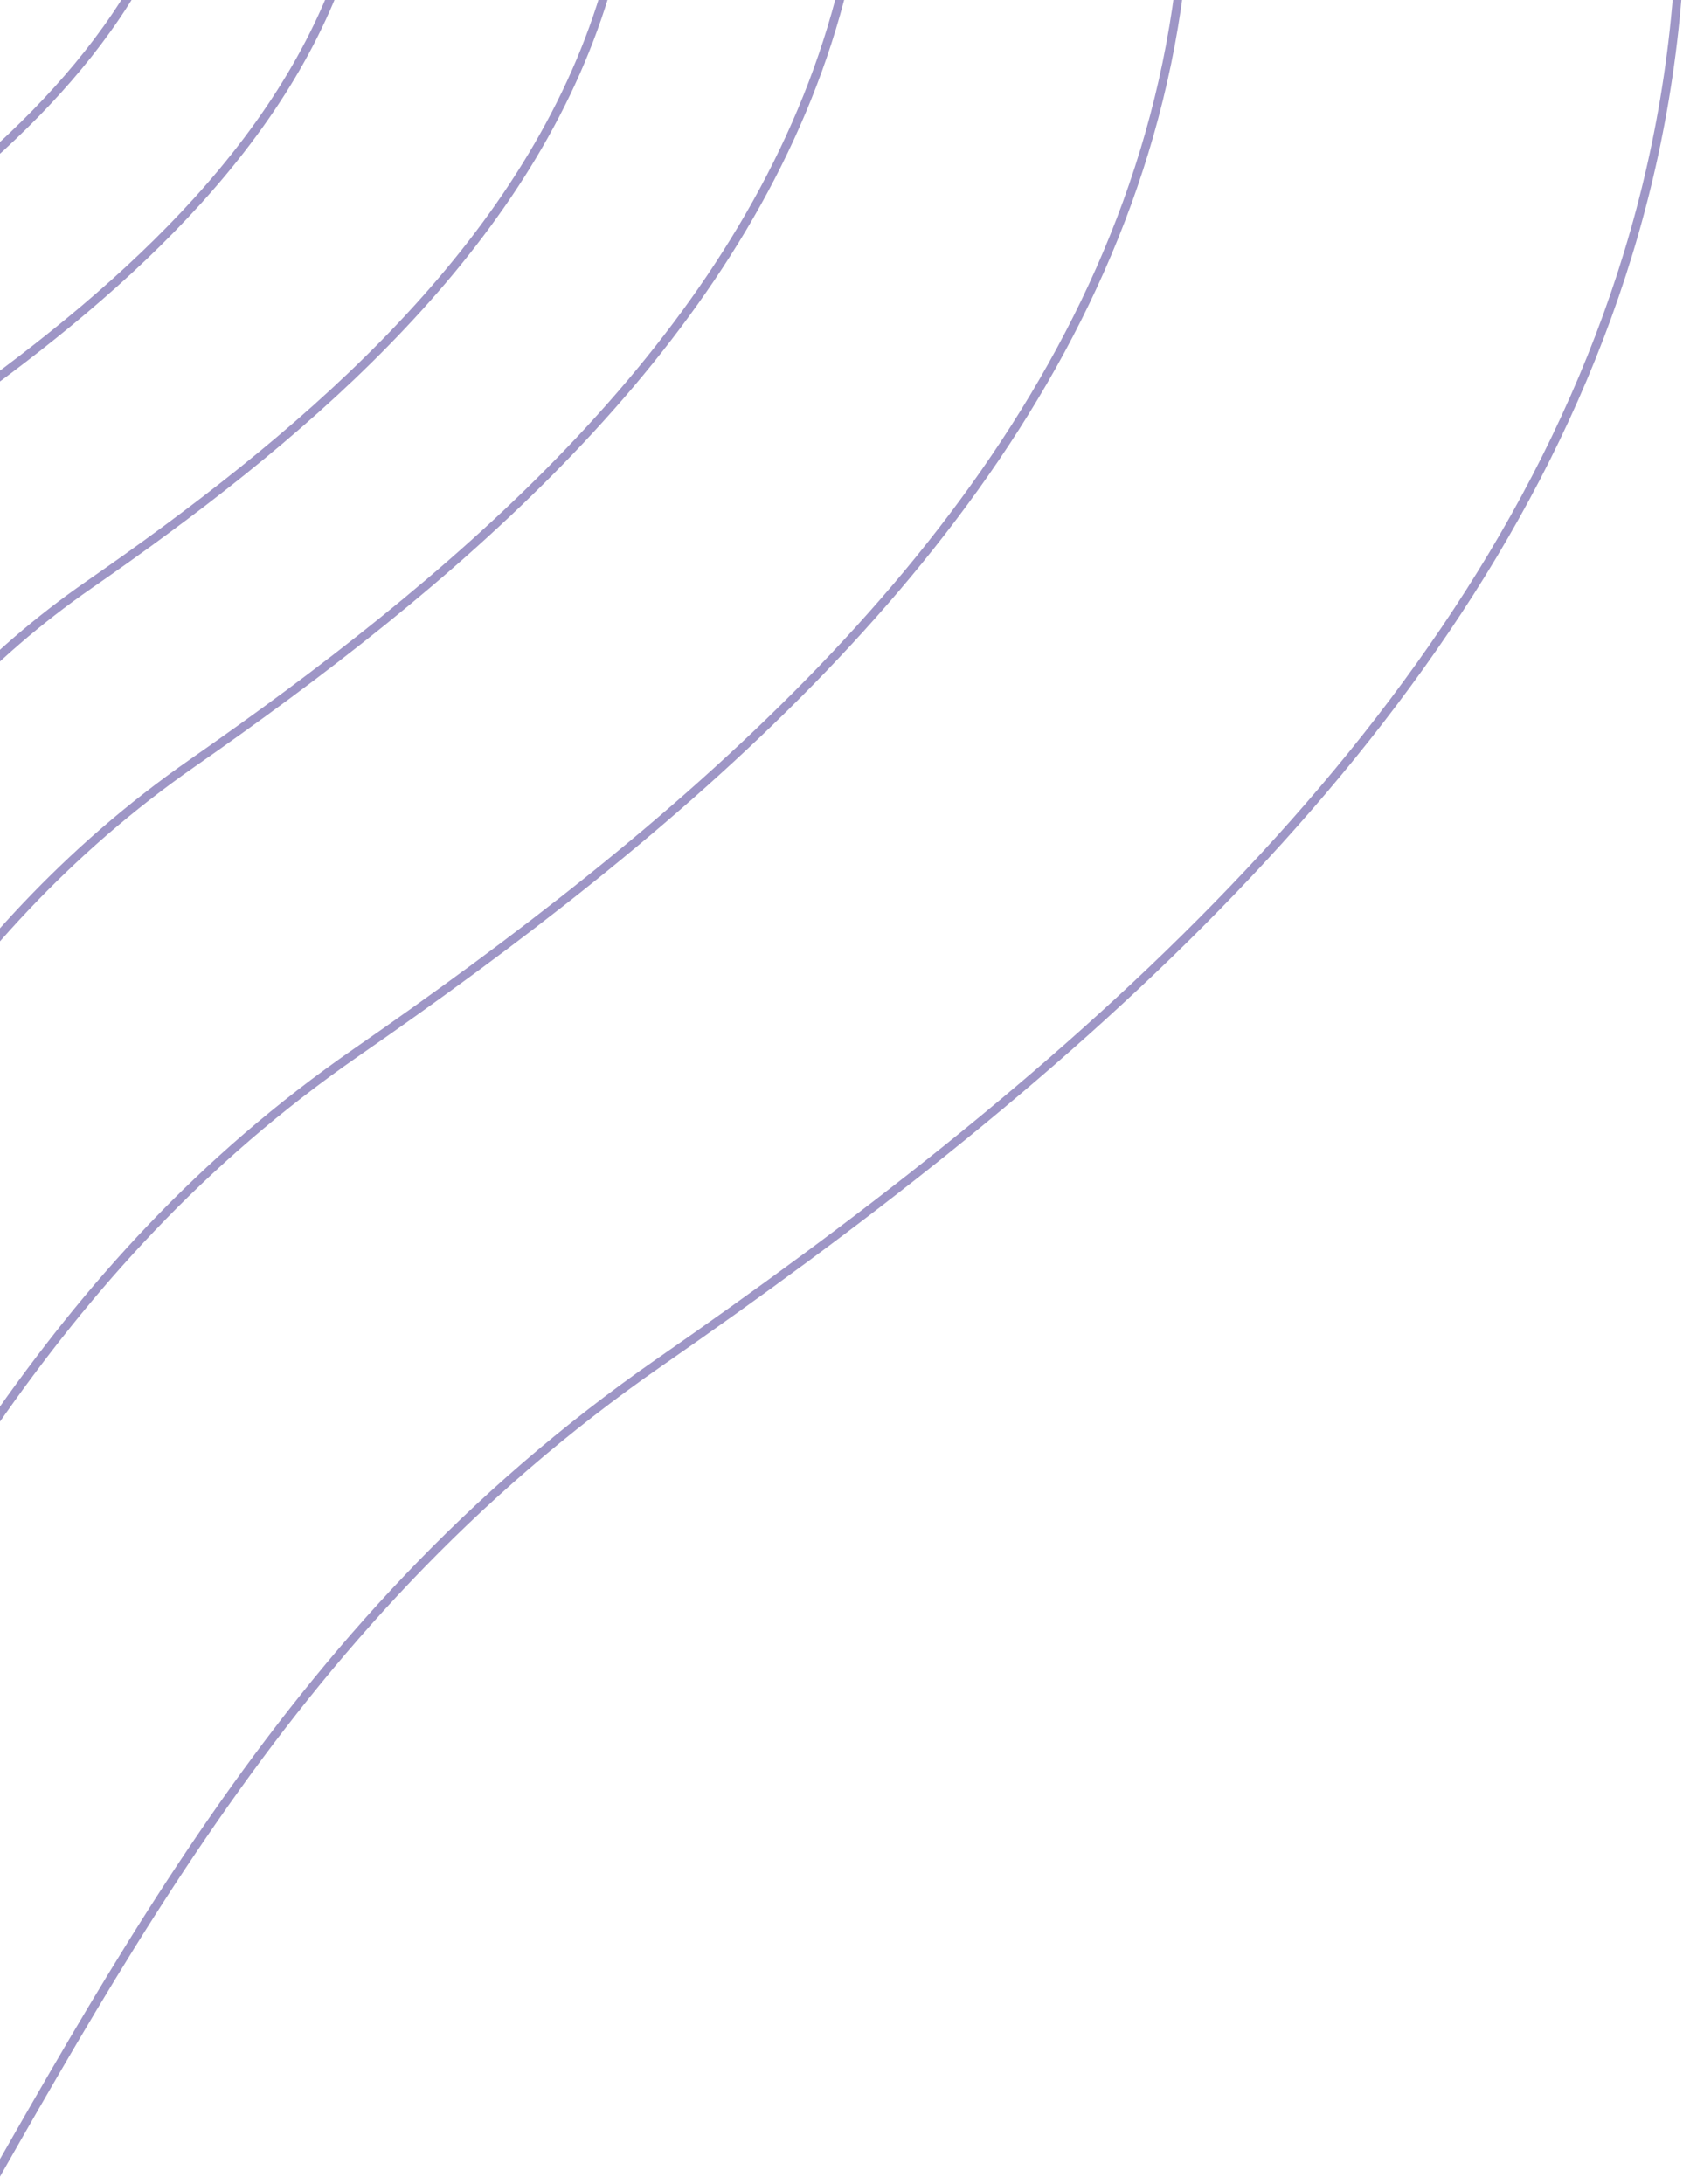 <?xml version="1.0" encoding="UTF-8" standalone="no"?>
<svg
   width="195"
   height="252"
   version="1.1"
   id="svg108"
   sodipodi:docname="bg-desktop-bottom-left.svg"
   inkscape:version="1.2.2 (b0a8486541, 2022-12-01)"
   xmlns:inkscape="http://www.inkscape.org/namespaces/inkscape"
   xmlns:sodipodi="http://sodipodi.sourceforge.net/DTD/sodipodi-0.dtd"
   xmlns="http://www.w3.org/2000/svg"
   xmlns:svg="http://www.w3.org/2000/svg">
  <defs
     id="defs112" />
  <sodipodi:namedview
     id="namedview110"
     pagecolor="#ffffff"
     bordercolor="#000000"
     borderopacity="0.25"
     inkscape:showpageshadow="2"
     inkscape:pageopacity="0.0"
     inkscape:pagecheckerboard="0"
     inkscape:deskcolor="#d1d1d1"
     showgrid="false"
     inkscape:zoom="1.5218254"
     inkscape:cx="131.42112"
     inkscape:cy="167.23338"
     inkscape:window-width="1920"
     inkscape:window-height="1003"
     inkscape:window-x="0"
     inkscape:window-y="0"
     inkscape:window-maximized="1"
     inkscape:current-layer="svg108" />
  <g
     fill="none"
     fill-rule="evenodd"
     stroke="#9e96c6"
     id="g106"
     transform="translate(0,-252)">
    <path
       d="m -162.361,17.325 c -75.703,-23.693 -153.543,-63.212 -233.235,8.97 -79.693,72.182 -129.794,135.414 -97.44,217.227 32.354,81.814 164.422,30.855 202.794,103.977 38.373,73.122 -45.94,139.485 -9.591,204.563 36.35,65.078 64.3,106.787 181.115,65.409 C -1.902,576.092 -12.673,470.807 76.16,409.153 164.993,347.499 261.104,255.2 129.206,90.506 -2.692,-74.188 -86.659,41.02 -162.36,17.326 Z"
       id="path94" />
    <path
       d="m -152.895,55.249 c -61.583,-19.24 -124.905,-51.33 -189.734,7.283 -64.828,58.614 -105.585,109.959 -79.266,176.393 26.32,66.434 133.755,25.055 164.971,84.43 31.216,59.377 -37.372,113.266 -7.802,166.11 29.57,52.845 52.306,86.713 147.334,53.113 95.028,-33.6 86.267,-119.094 158.53,-169.158 C 113.403,323.356 191.588,248.408 84.291,114.673 -23.006,-19.062 -91.312,74.489 -152.895,55.249 Z"
       id="path96" />
    <path
       d="M -135.188,80.417 C -185.15,64.72 -236.522,38.535 -289.117,86.36 c -52.594,47.825 -85.66,89.72 -64.307,143.926 21.353,54.206 108.513,20.443 133.838,68.89 25.325,48.448 -30.32,92.418 -6.33,135.536 23.99,43.117 42.436,70.752 119.531,43.336 C -29.29,450.633 -36.398,380.875 22.229,340.026 80.856,299.176 144.287,238.023 57.238,128.904 -29.811,19.784 -85.227,96.116 -135.188,80.417 Z"
       id="path98" />
    <path
       d="m -116.684,111.184 c -40.295,-12.596 -81.728,-33.603 -124.147,4.768 -42.419,38.371 -69.087,71.984 -51.865,115.475 17.221,43.491 87.518,16.402 107.943,55.273 20.425,38.87 -24.453,74.148 -5.105,108.743 19.348,34.595 34.225,56.767 96.404,34.77 62.179,-21.996 56.446,-77.965 103.73,-110.739 C 57.56,286.7 108.718,237.635 38.512,150.086 -31.695,62.536 -76.389,123.779 -116.684,111.184 Z"
       id="path100" />
    <path
       d="m -111.917,131.046 c -32.91,-10.295 -66.749,-27.467 -101.393,3.897 -34.643,31.365 -56.424,58.84 -42.358,94.389 14.065,35.549 71.477,13.407 88.158,45.179 16.682,31.772 -19.971,60.609 -4.17,88.886 15.803,28.277 27.953,46.4 78.735,28.42 50.782,-17.979 46.1,-63.727 84.718,-90.516 38.617,-26.79 80.398,-66.895 23.06,-138.457 -57.339,-71.562 -93.841,-21.503 -126.75,-31.798 z"
       id="path102" />
    <path
       d="m -102.775,145.406 c -26.718,-8.36 -54.191,-22.305 -82.318,3.165 -28.127,25.47 -45.81,47.78 -34.39,76.649 11.419,28.868 58.03,10.887 71.574,36.688 13.544,25.8 -16.214,49.217 -3.385,72.18 12.83,22.963 22.694,37.68 63.923,23.08 41.229,-14.6 37.428,-51.75 68.78,-73.505 C 12.762,261.908 46.684,229.34 0.132,171.228 -46.421,113.116 -76.056,153.766 -102.775,145.406 Z"
       id="path104" />
  </g>
</svg>
